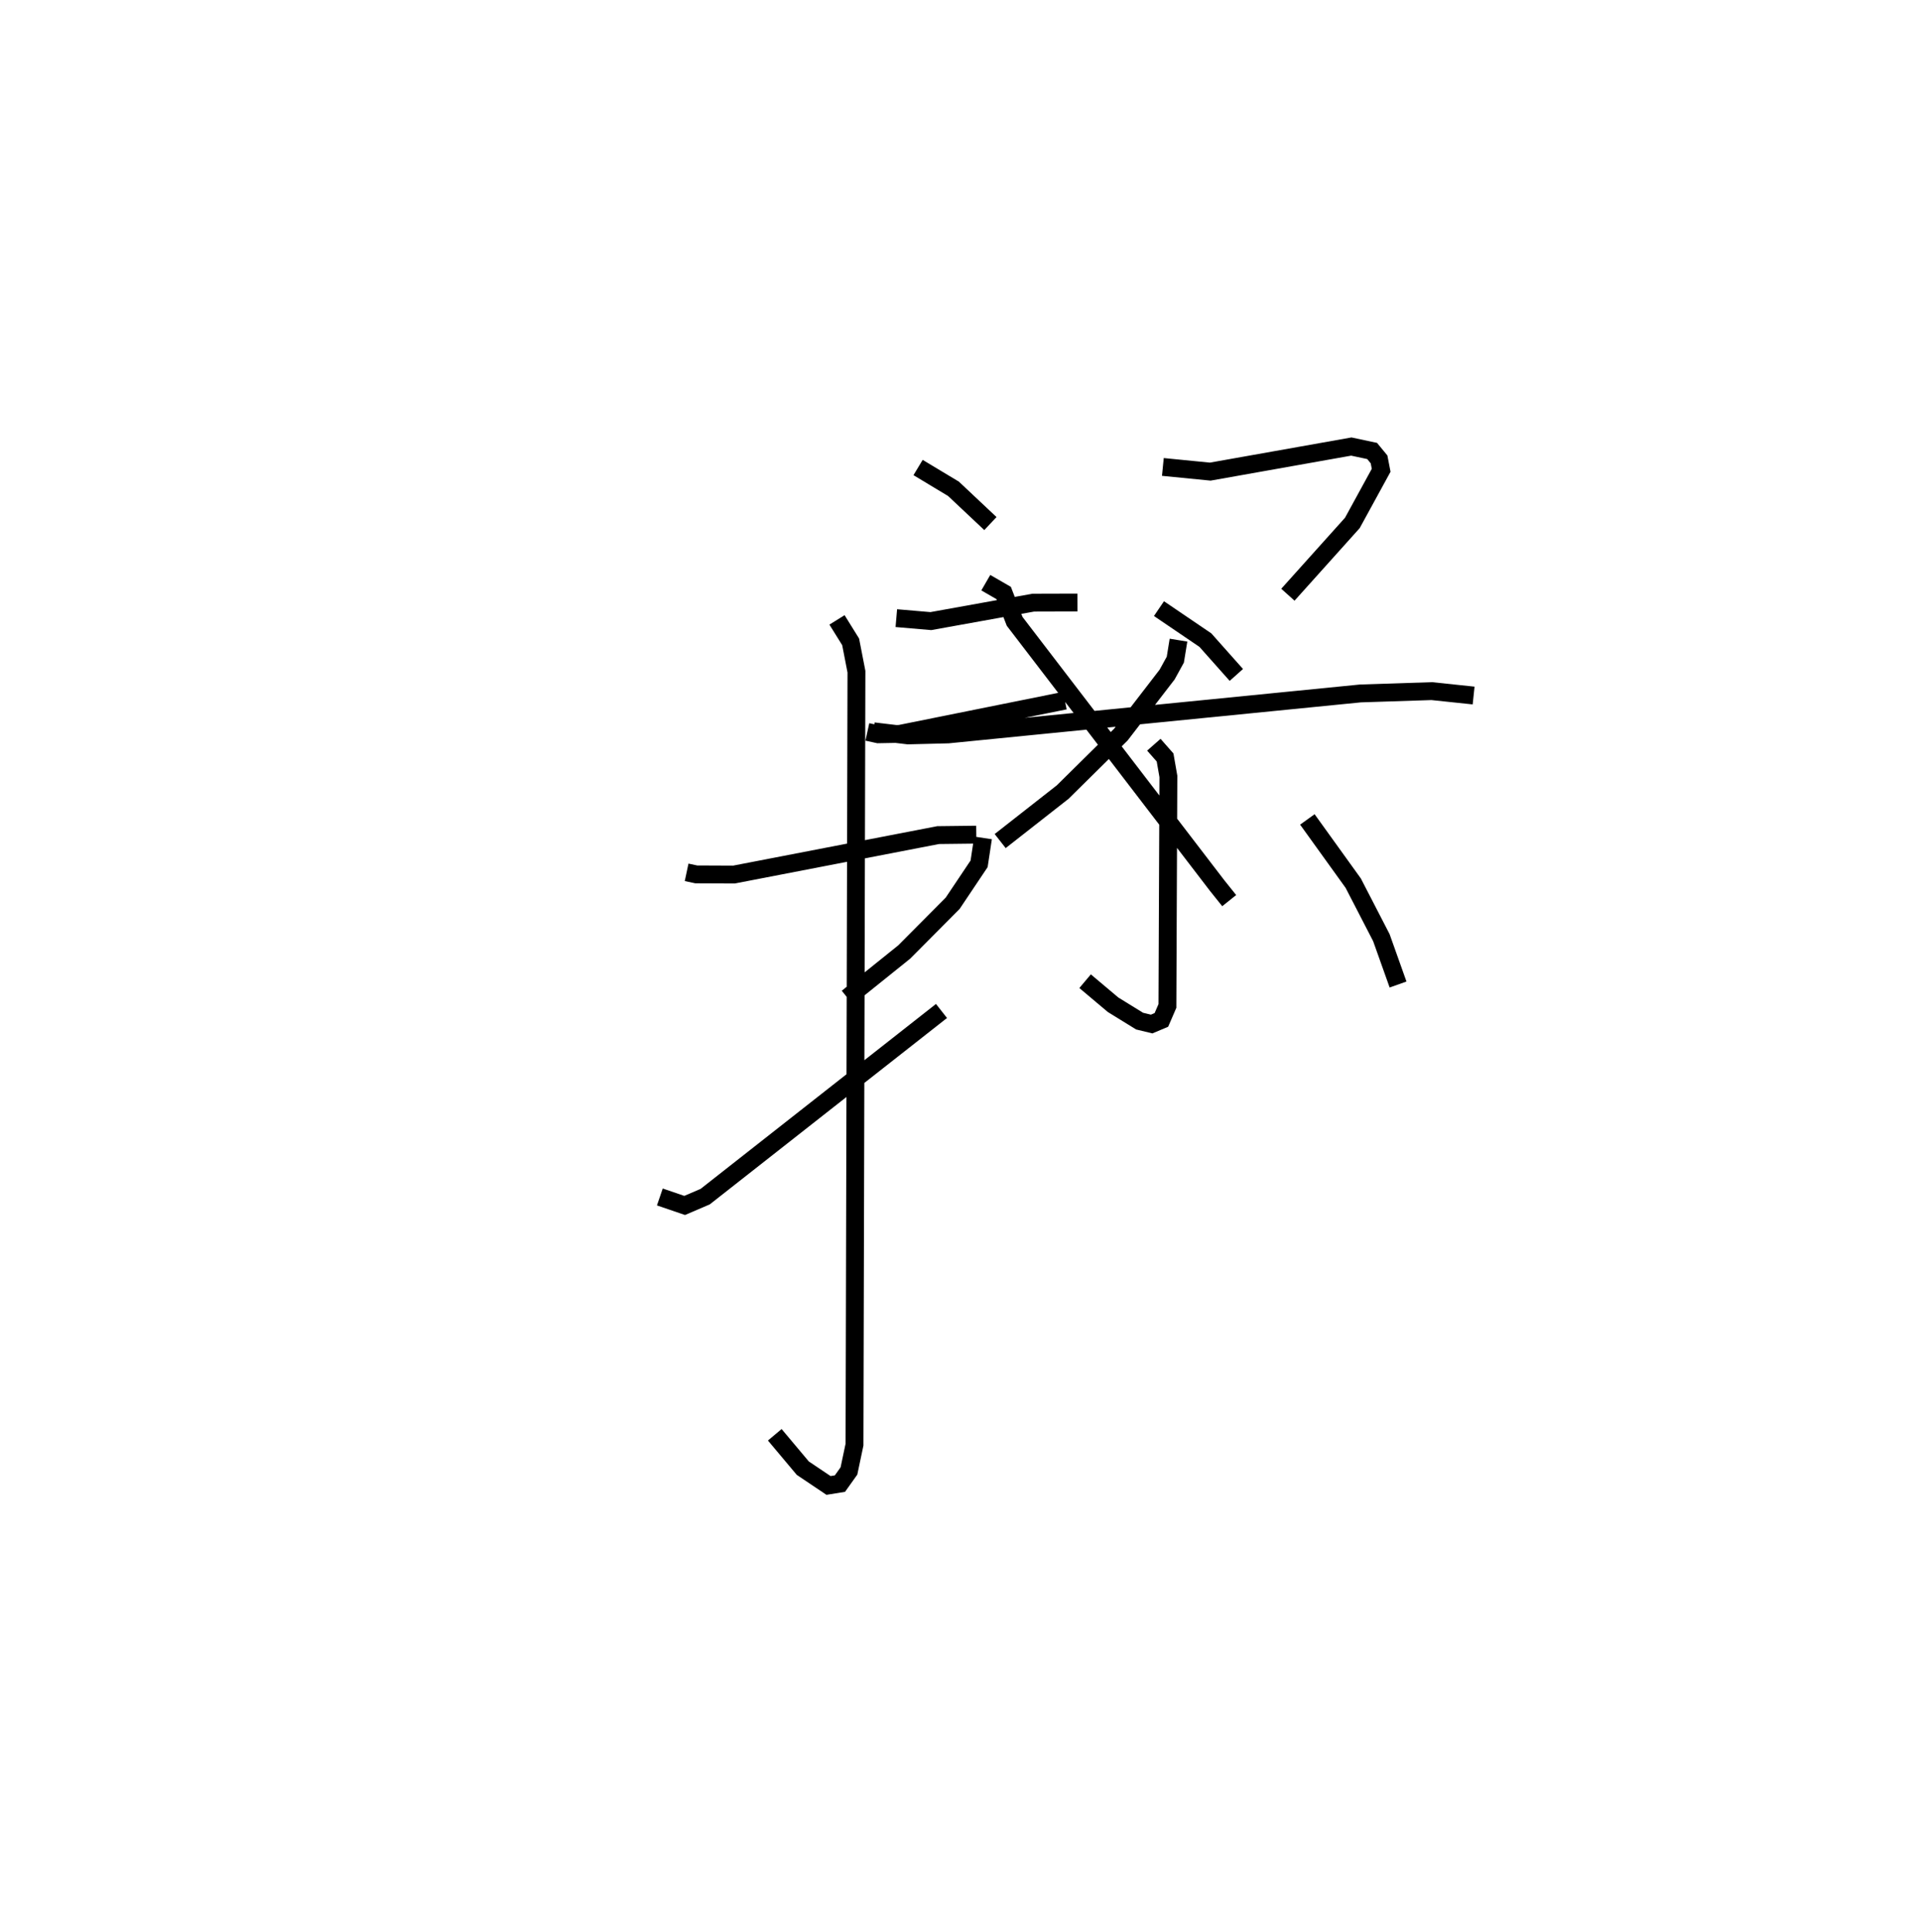 <?xml version="1.0" encoding="utf-8" ?>
<svg baseProfile="full" height="108.168" version="1.1" width="107.524" xmlns="http://www.w3.org/2000/svg" xmlns:ev="http://www.w3.org/2001/xml-events" xmlns:xlink="http://www.w3.org/1999/xlink"><defs /><rect fill="white" height="108.168" width="107.524" x="0" y="0" /><path d="M25,29.735 m0.0,0.0 m13.452,19.106 l0.54,0.115 2.112,0.009 l11.433,-2.209 2.138,-0.025 m-7.801,-12.024 l0.764,1.229 0.325,1.671 l-0.109,43.276 -0.311,1.474 l-0.505,0.708 -0.639,0.103 l-1.441,-0.968 -1.569,-1.869 m-6.436,-13.315 l1.389,0.475 1.151,-0.494 l13.233,-10.394 m13.272,-20.762 l-0.177,1.091 -0.459,0.835 l-2.589,3.36 -3.259,3.219 l-3.502,2.744 m-0.805,-14.467 l1.001,0.578 0.614,1.588 l11.34,14.792 0.676,0.844 m-17.424,-24.249 l1.982,1.192 2.069,1.946 m-5.269,5.295 l1.933,0.166 5.739,-1.034 l2.47,-0.007 m-11.764,7.246 l0.605,0.132 1.207,-0.022 l9.25,-1.863 m5.487,-13.083 l2.654,0.262 7.9,-1.404 l1.165,0.248 0.388,0.471 l0.118,0.61 -1.613,2.948 l-3.61,4.019 m-7.22,0.778 l2.599,1.764 1.734,1.949 m-20.318,3.156 l1.931,0.23 2.249,-0.056 l23.087,-2.294 3.996,-0.13 l2.343,0.247 m-17.908,2.754 l0.629,0.715 0.185,1.061 l-0.054,12.85 -0.338,0.782 l-0.545,0.23 -0.675,-0.163 l-1.485,-0.916 -1.567,-1.319 m-5.716,-8.023 l-0.22,1.451 -1.481,2.21 l-2.714,2.728 -3.183,2.558 m25.761,-9.981 l2.568,3.567 1.576,3.051 l0.935,2.625 " fill="none" stroke="black" stroke-width="1" /></svg>